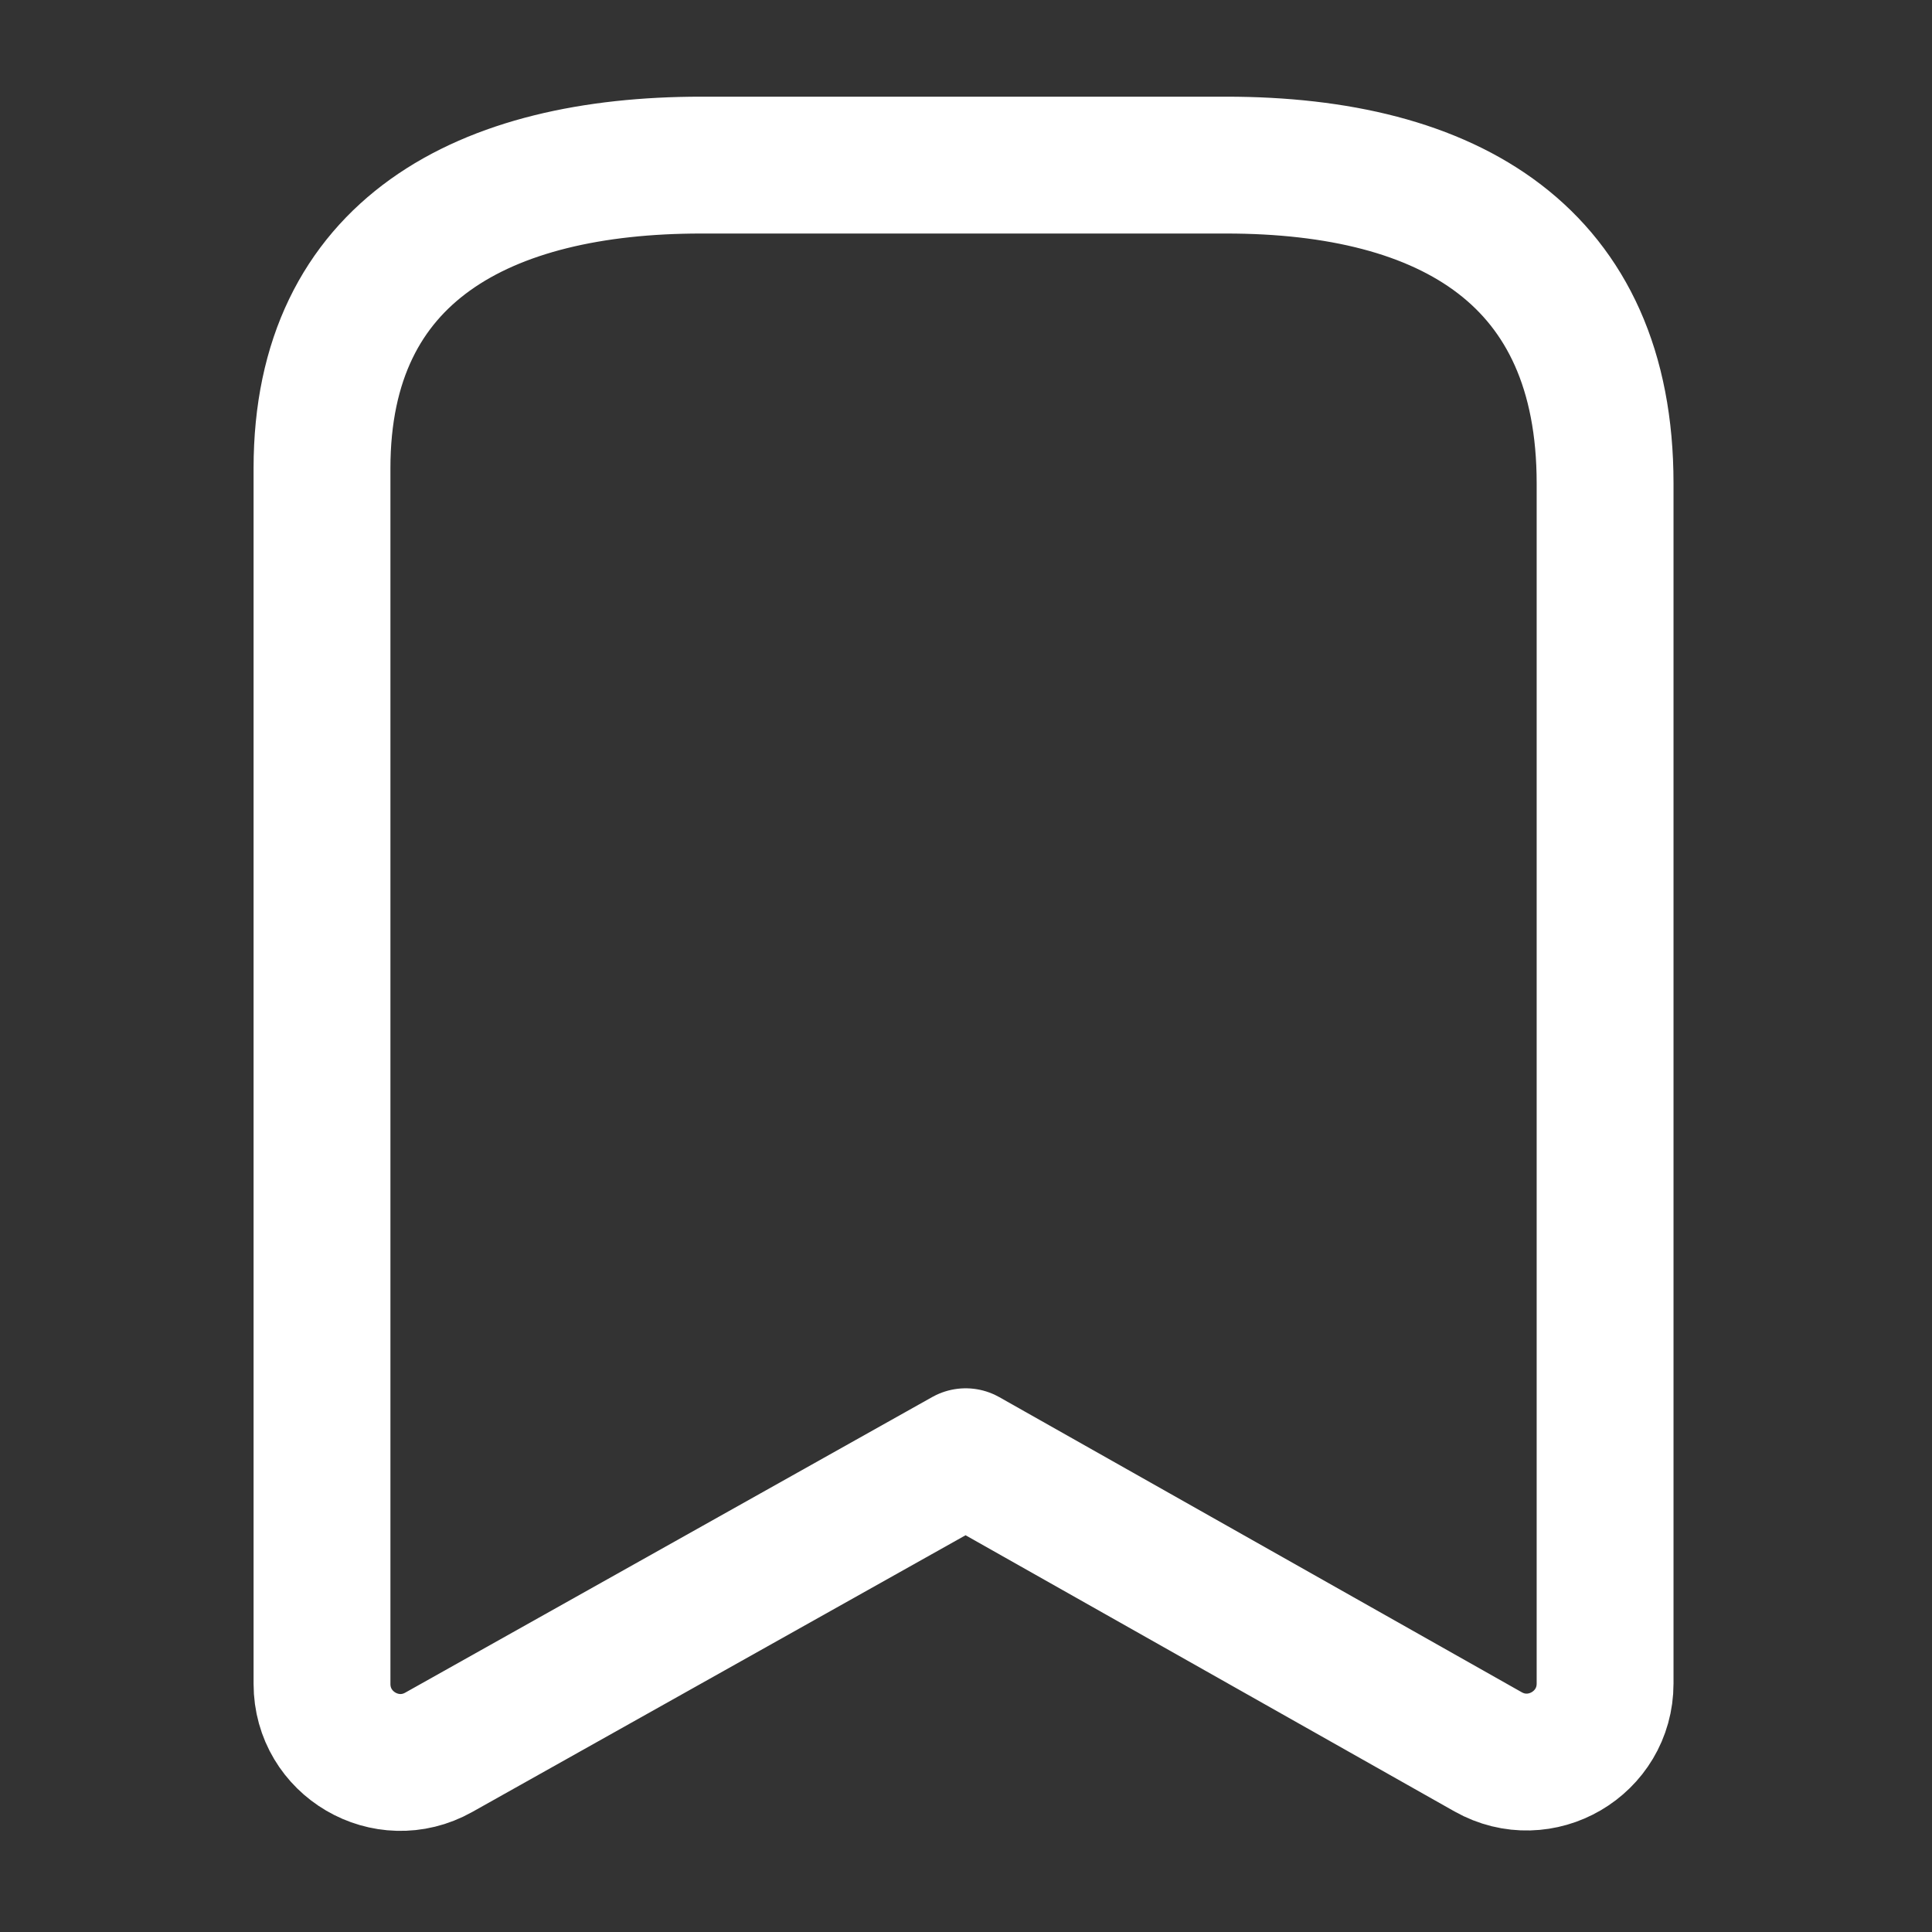 <svg width="24" height="24" viewBox="0 0 24 24" fill="none" xmlns="http://www.w3.org/2000/svg">
	<rect x="0" y="0" width="24" height="24" fill="#333333" stroke="none"/>
	<path fill-rule="evenodd" clip-rule="evenodd"
		d="M19.939 6.004C19.939 3.182 18.01 2.051 15.232 2.051H8.71C6.018 2.051 4 3.105 4 5.816V20.918C4 21.663 4.801 22.132 5.45 21.768L11.996 18.096L18.486 21.762C19.136 22.128 19.939 21.659 19.939 20.913V6.004Z"
		stroke="white" stroke-width="1.7" stroke-linecap="round" stroke-linejoin="round" />
</svg>